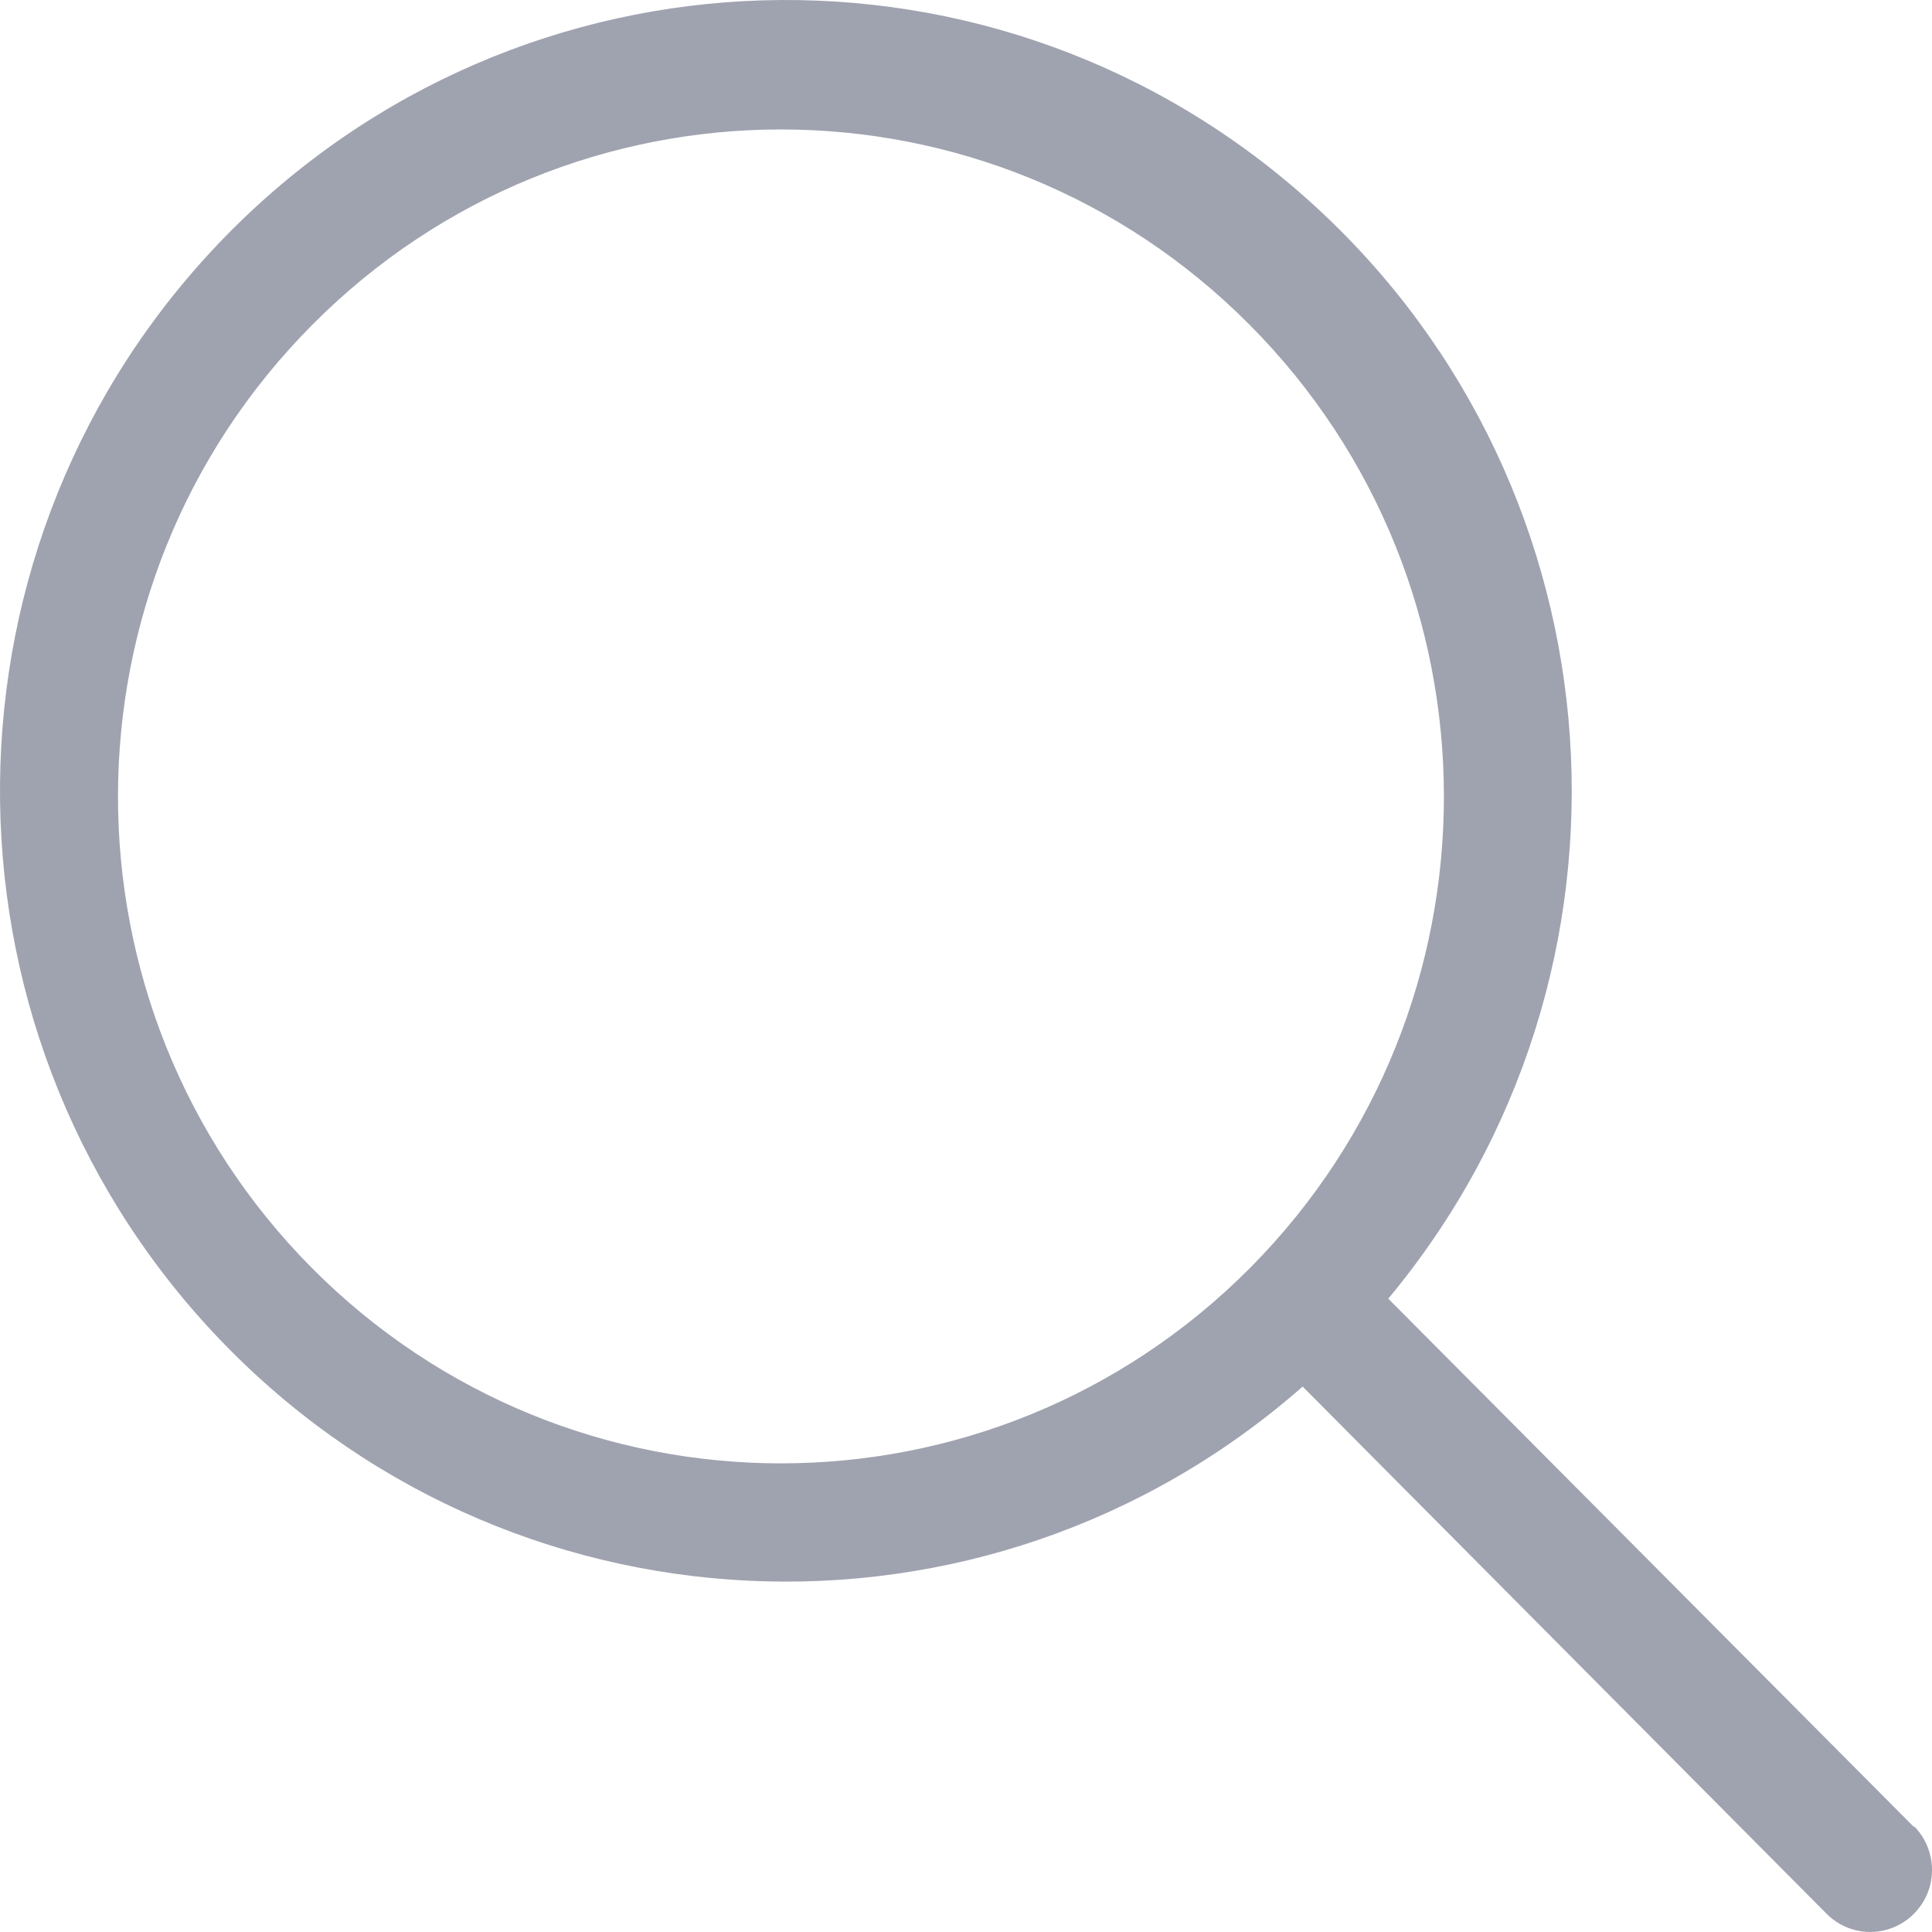 <?xml version="1.0" encoding="UTF-8"?>
<svg width="16px" height="16px" viewBox="0 0 16 16" version="1.1" xmlns="http://www.w3.org/2000/svg" xmlns:xlink="http://www.w3.org/1999/xlink">
    <!-- Generator: Sketch 52.6 (67491) - http://www.bohemiancoding.com/sketch -->
    <title>Search_Icon</title>
    <desc>Created with Sketch.</desc>
    <g id="Page-1" stroke="none" stroke-width="1" fill="none" fill-rule="evenodd" opacity="0.501">
        <g id="PROFIL_INFO_CD" transform="translate(-318, -871)" fill="#404660" fill-rule="nonzero">
            <g id="INFORMATION" transform="translate(280, 113)">
                <g id="Skills" transform="translate(0, 529)">
                    <g id="SkillsInput" transform="translate(25, 190)">
                        <g id="Search_Icon" transform="translate(13, 39)">
                            <path d="M15.854,15.134 L11.497,10.755 C13.742,8.059 13.469,4.059 10.879,1.697 C8.289,-0.666 4.307,-0.547 1.86,1.965 C-0.587,4.478 -0.624,8.487 1.775,11.045 C4.175,13.603 8.155,13.796 10.788,11.483 L15.127,15.849 C15.256,15.979 15.445,16.03 15.621,15.982 C15.797,15.935 15.935,15.796 15.983,15.619 C16.03,15.441 15.979,15.252 15.85,15.122 L15.854,15.134 Z M2.581,10.499 C0.44,8.34 0.443,4.844 2.587,2.689 C4.73,0.533 8.204,0.533 10.348,2.689 C12.492,4.844 12.495,8.34 10.354,10.499 C8.207,12.659 4.727,12.659 2.581,10.499 Z" id="Shape"></path>
                        </g>
                    </g>
                </g>
            </g>
        </g>
    </g>
</svg>